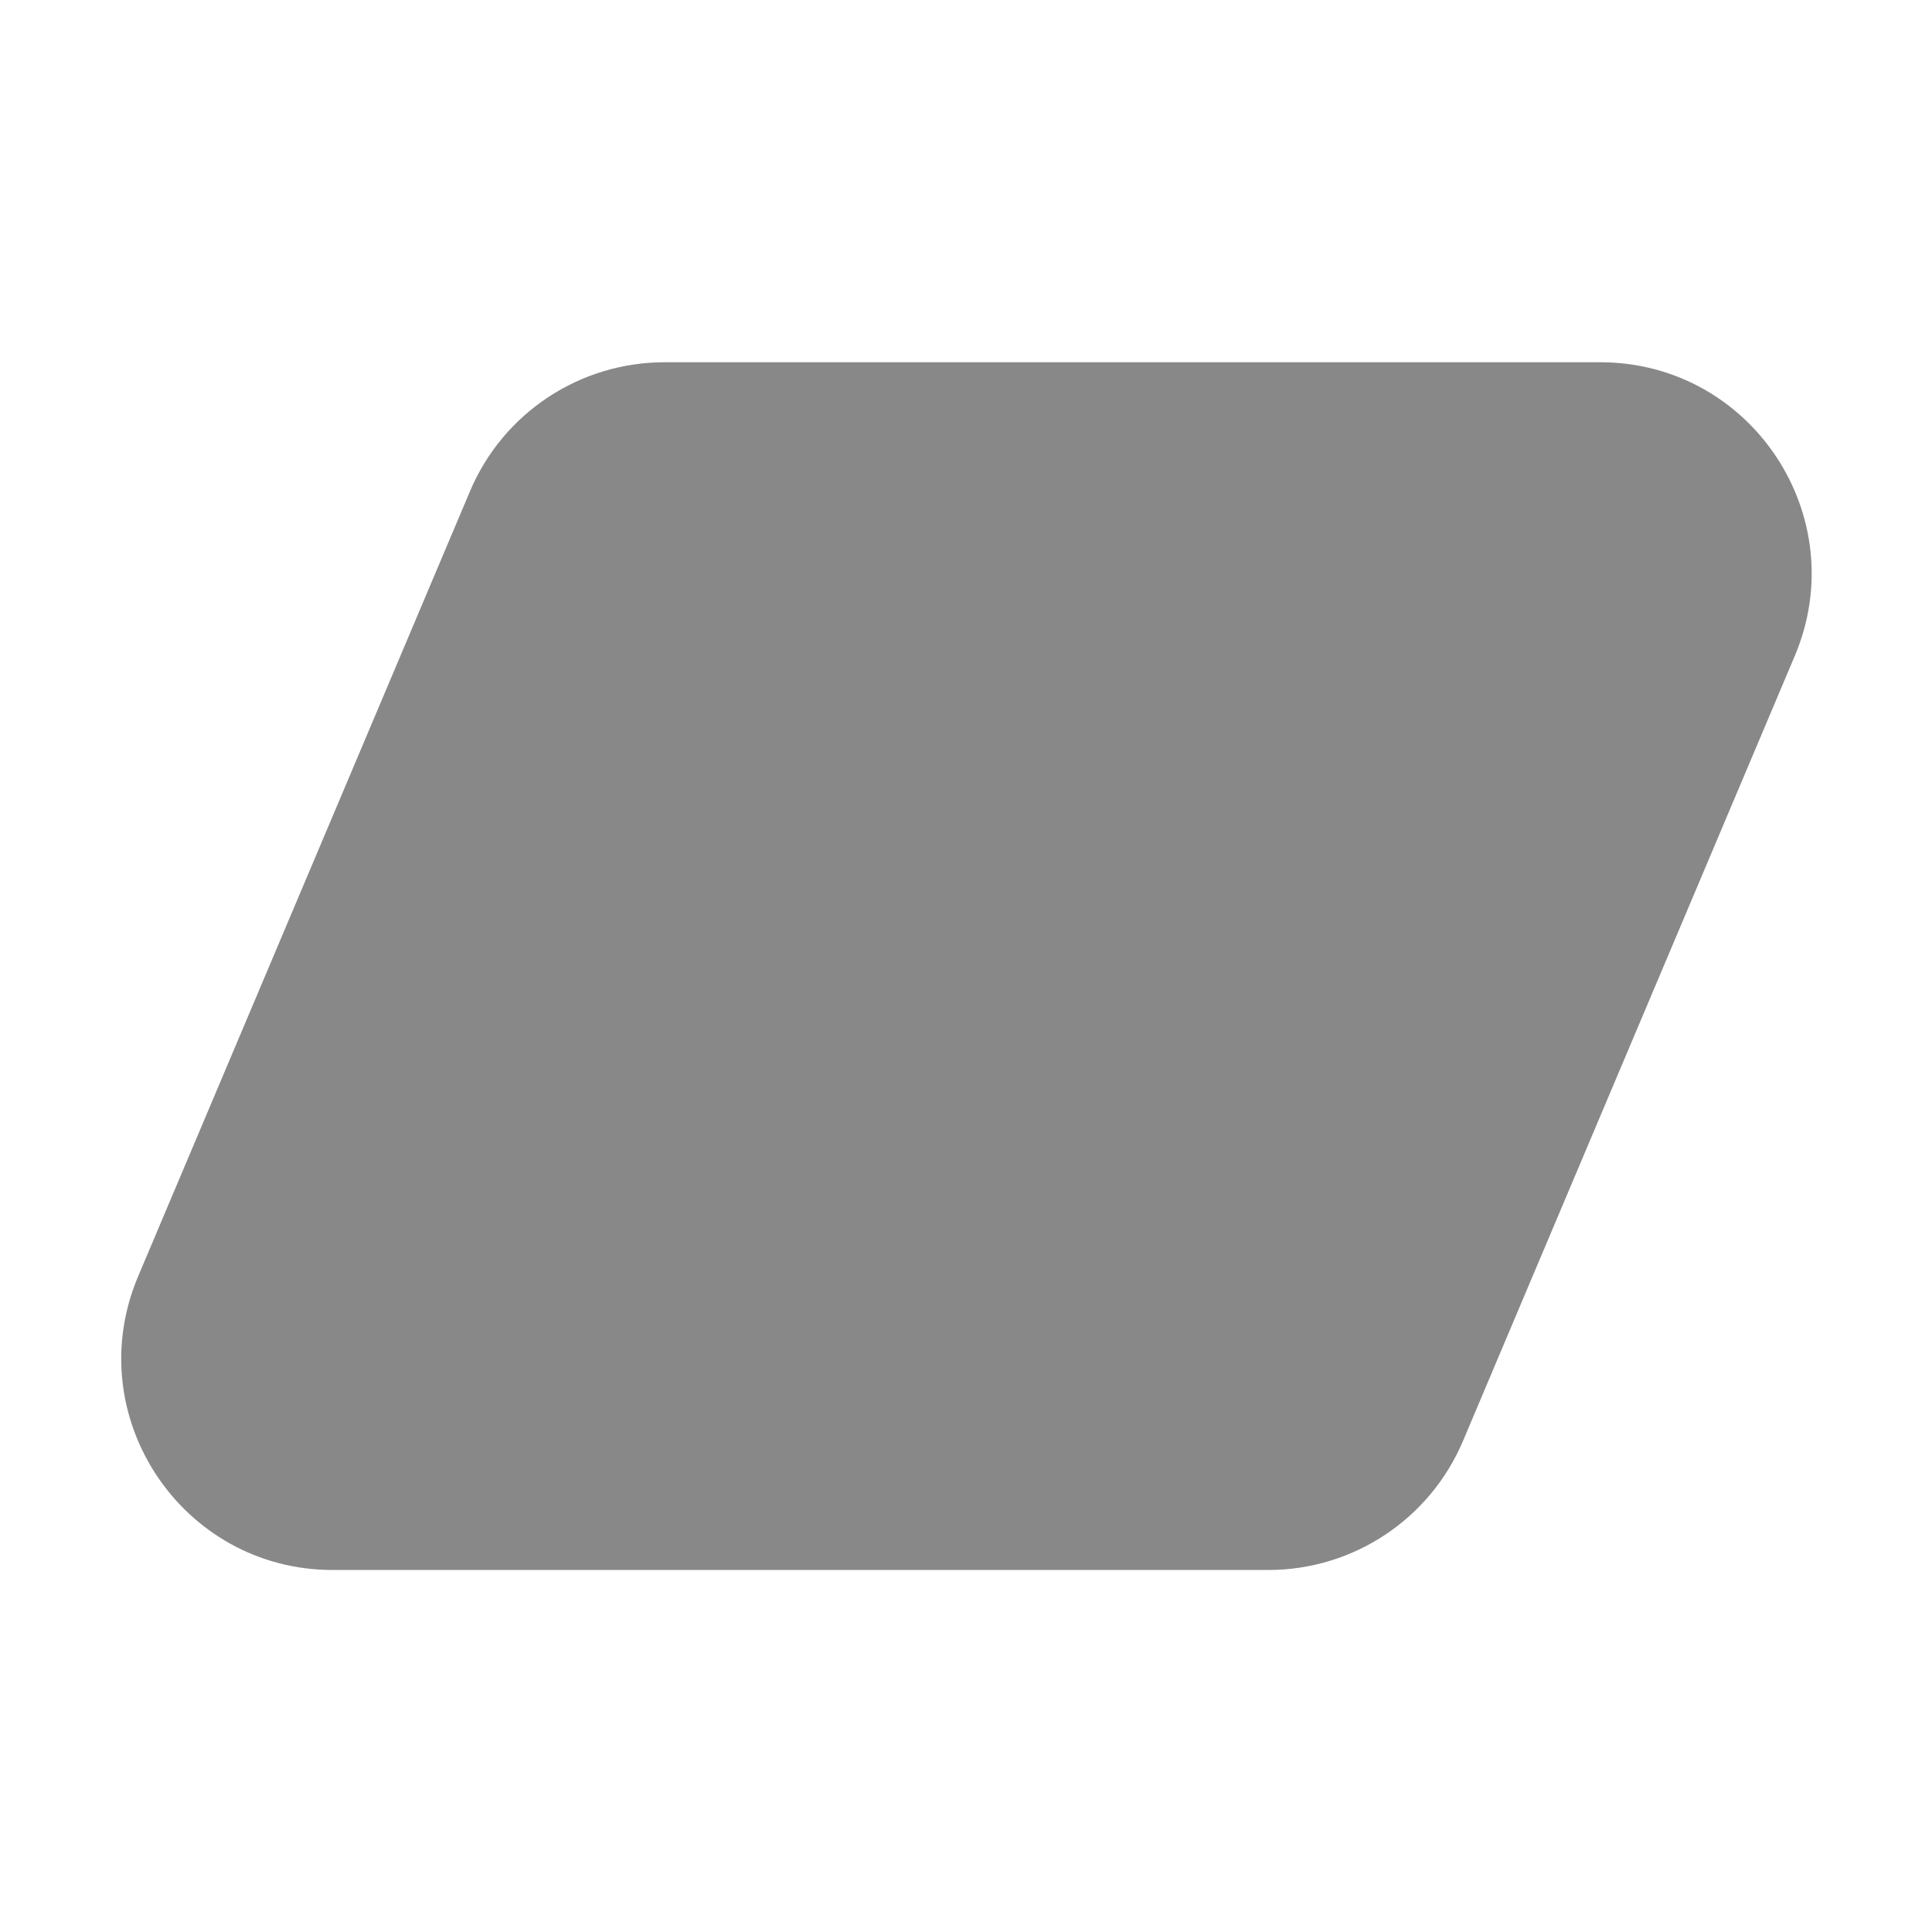 <svg width="16" height="16" viewBox="0 0 16 16" fill="none" xmlns="http://www.w3.org/2000/svg">
<path d="M3.892 4.069C4.165 3.421 4.8 3 5.504 3H13.252C14.504 3 15.351 4.277 14.864 5.431L12.116 11.933C11.842 12.581 11.207 13.002 10.504 13.002H2.756C1.503 13.002 0.656 11.724 1.144 10.57L3.892 4.069Z" fill="#888"/>
</svg>
